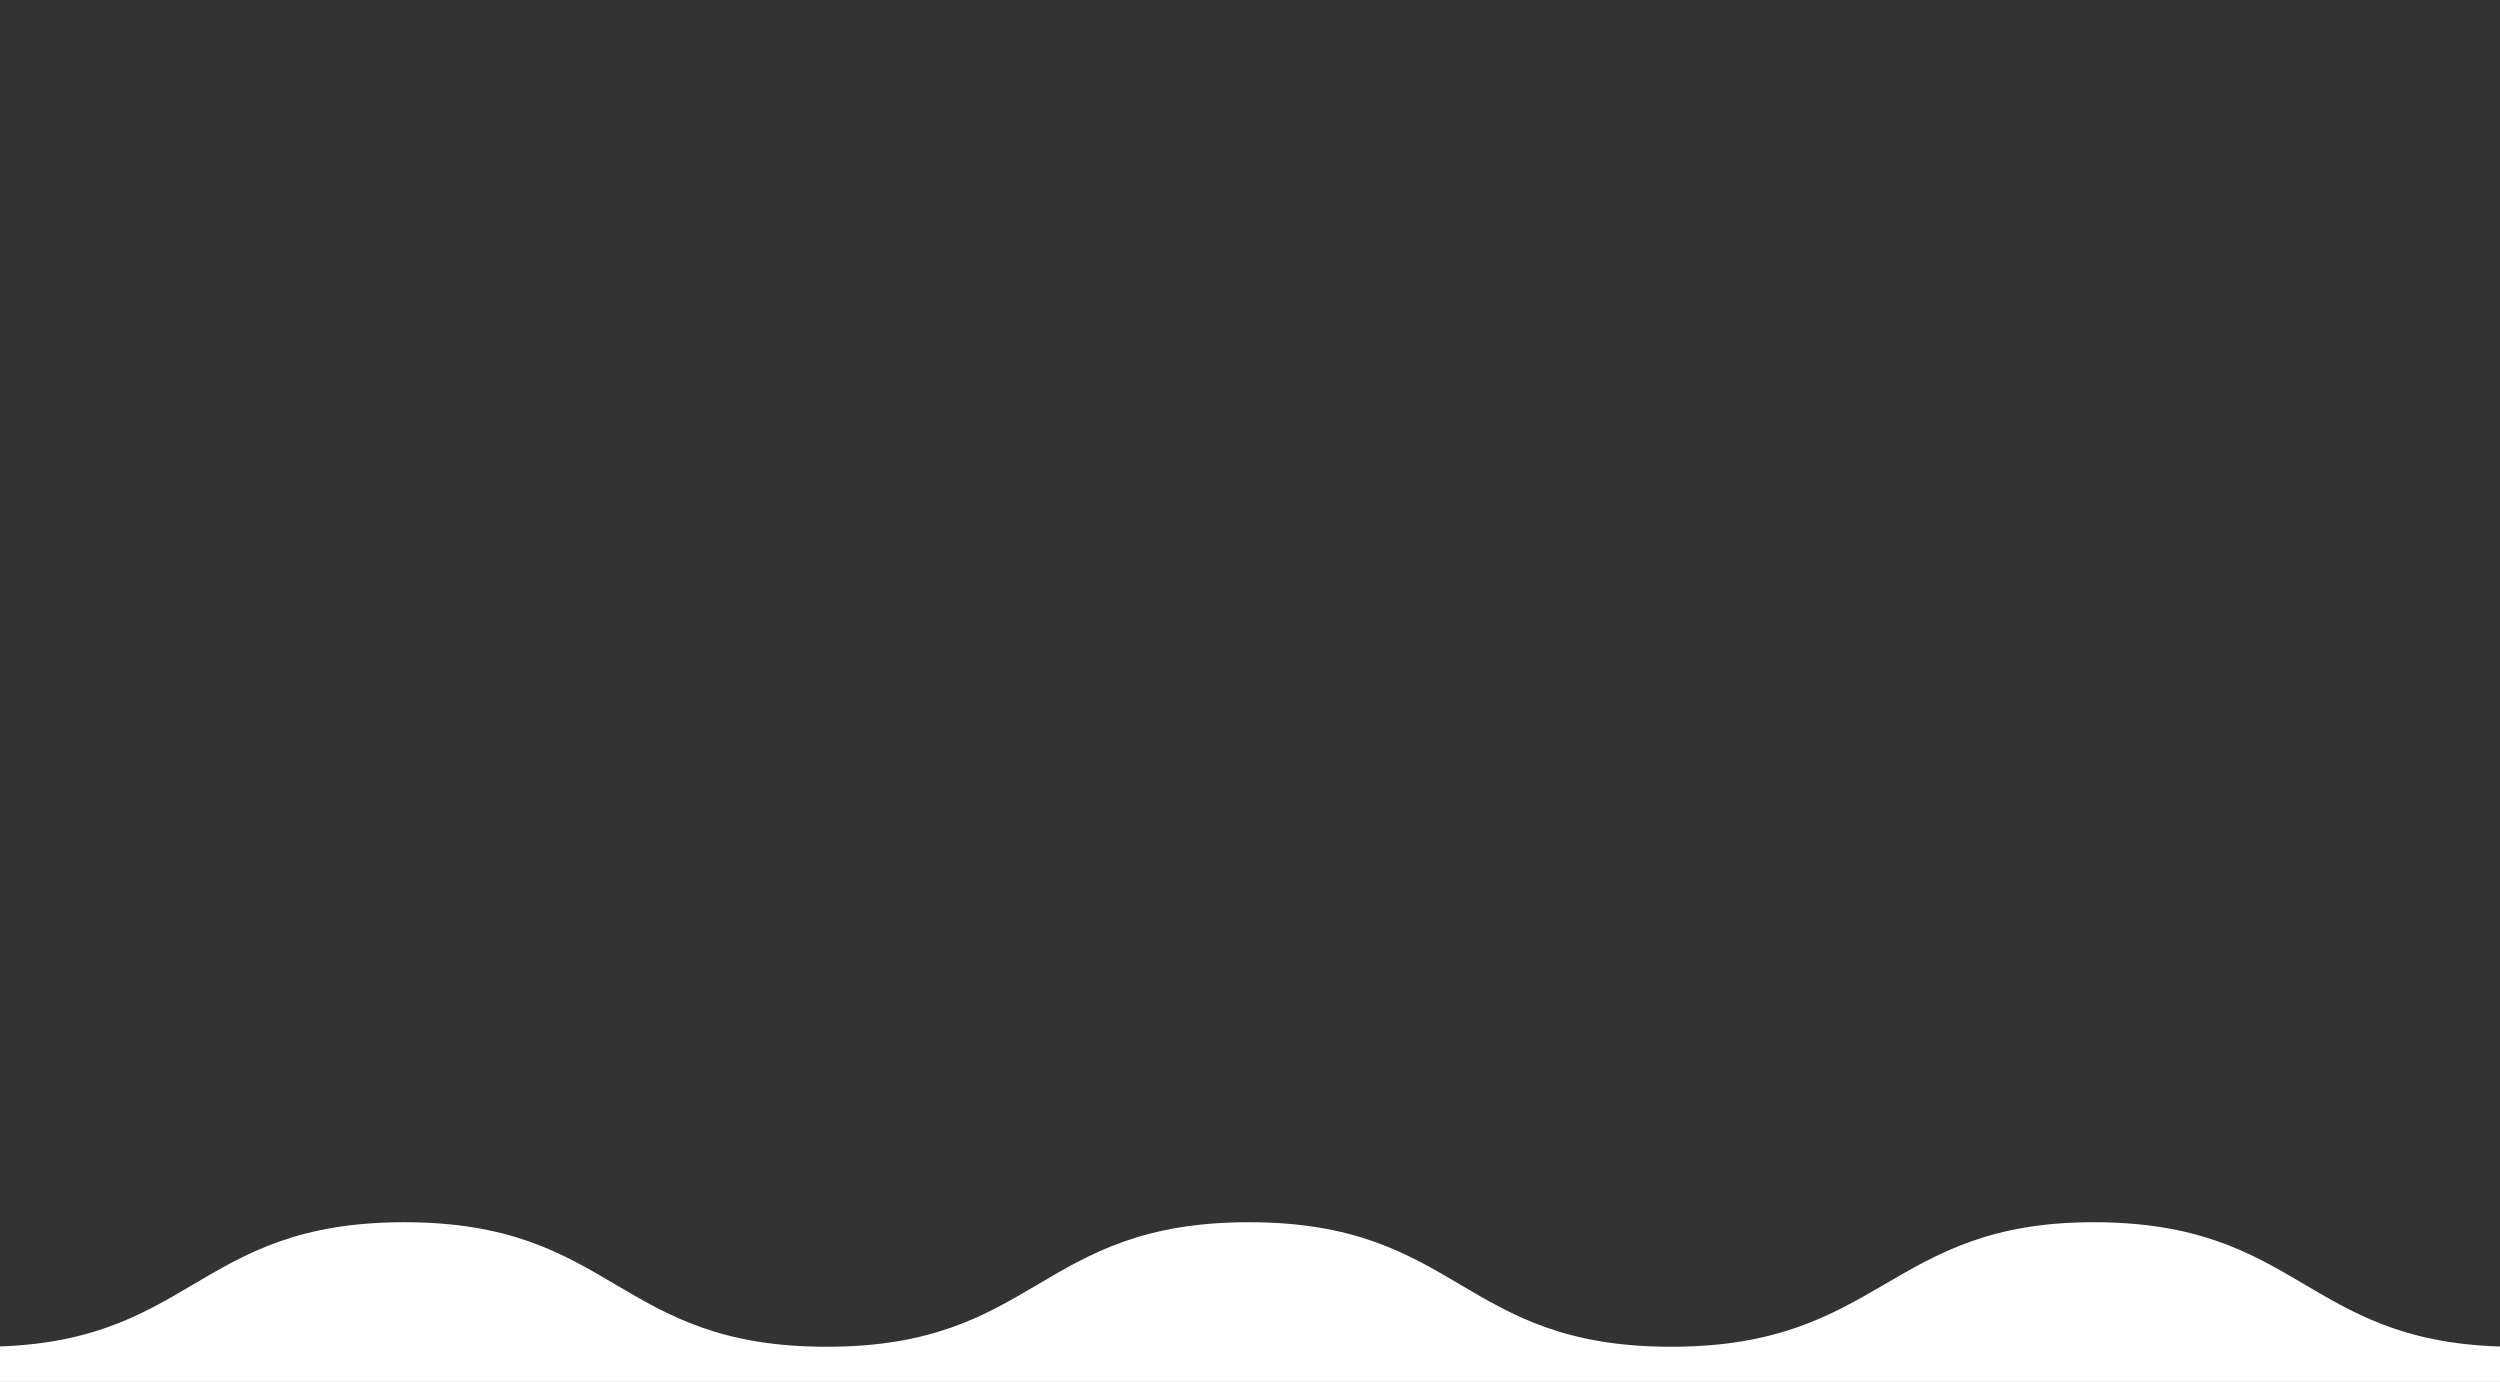 <svg width="1440" height="796" viewBox="0 0 1440 796" fill="none" xmlns="http://www.w3.org/2000/svg">
<rect x="0" y="0" width="1440" height="796" fill="#333333" stroke="none"/>
<g clip-path="url(#clip0_958_606)">
<path d="M1440 775.588C1327.39 772.106 1324.34 704 1205.81 704C1087.29 704 1084.2 775.734 962.572 775.734C840.949 775.734 840.97 704 719.364 704C597.758 704 597.741 775.734 476.113 775.734C354.486 775.734 354.49 704 232.871 704C111.252 704 111.273 775.734 -10.328 775.734C-84.926 775.734 -113.782 748.749 -153 727.879V1116H1440V775.588Z" fill="white"/>
</g>
<defs>
<clipPath id="clip0_958_606">
<rect width="1440" height="796" fill="white"/>
</clipPath>
</defs>
</svg>
